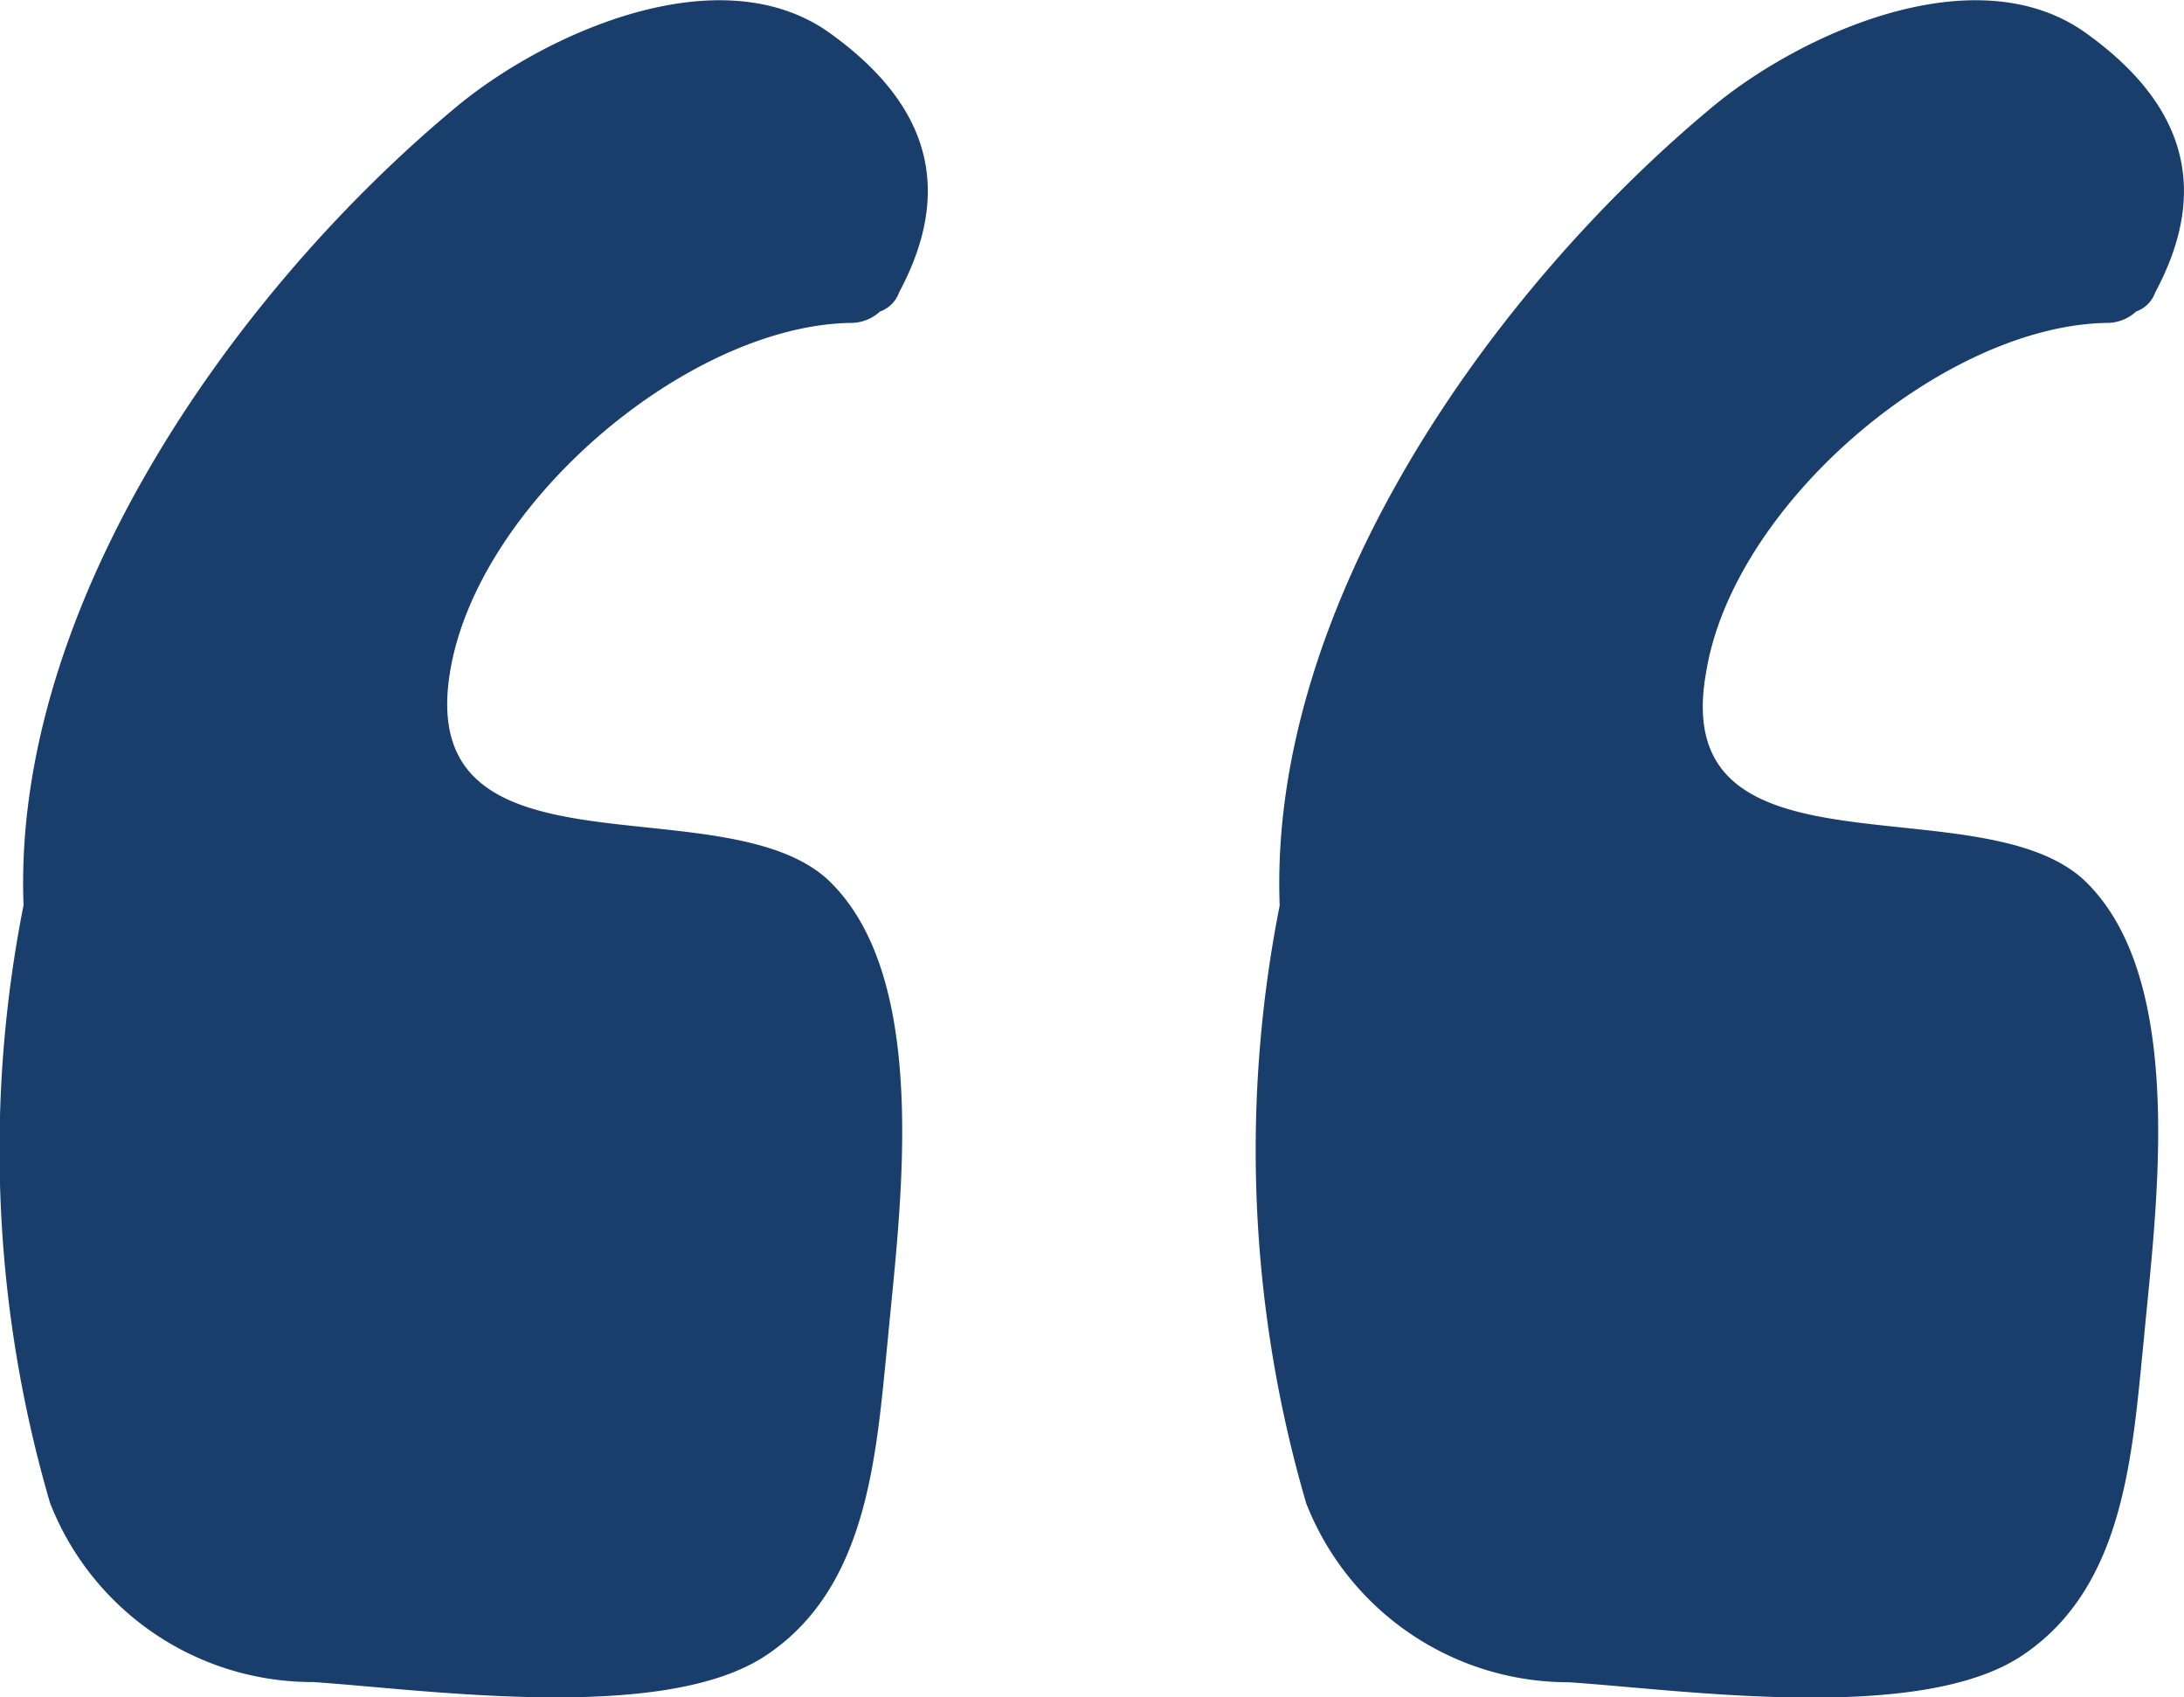 <svg xmlns="http://www.w3.org/2000/svg" width="41.187" height="32" viewBox="0 0 41.187 32"><defs><style>.a{fill:#193e6c;}</style></defs><g transform="translate(0 -39.159)"><path class="a" d="M8.484,51.847c.5-3.159,4.451-6.533,7.538-6.6a.815.815,0,0,0,.574-.215.59.59,0,0,0,.359-.359c1.077-2.01.5-3.589-1.292-4.881-2.082-1.508-5.384,0-7.035,1.364C4.464,44.6.228,50.555.444,56.226a23.74,23.74,0,0,0,.5,11.27A5.311,5.311,0,0,0,5.9,70.871c2.154.144,6.6.79,8.543-.5s2.082-3.8,2.3-5.958c.215-2.369.861-6.82-1.149-8.686C13.581,53.929,7.838,55.867,8.484,51.847Z"/><path class="a" d="M210.444,51.847c.5-3.159,4.451-6.533,7.538-6.6a.815.815,0,0,0,.574-.215.59.59,0,0,0,.359-.359c1.077-2.01.5-3.589-1.292-4.881-2.082-1.508-5.384,0-7.035,1.364-4.164,3.446-8.4,9.4-8.184,15.075a23.741,23.741,0,0,0,.5,11.27,5.311,5.311,0,0,0,4.953,3.374c2.154.144,6.6.79,8.543-.5s2.082-3.8,2.3-5.958c.215-2.369.861-6.82-1.149-8.686C215.541,53.929,209.726,55.867,210.444,51.847Z" transform="translate(-178.271)"/></g></svg>